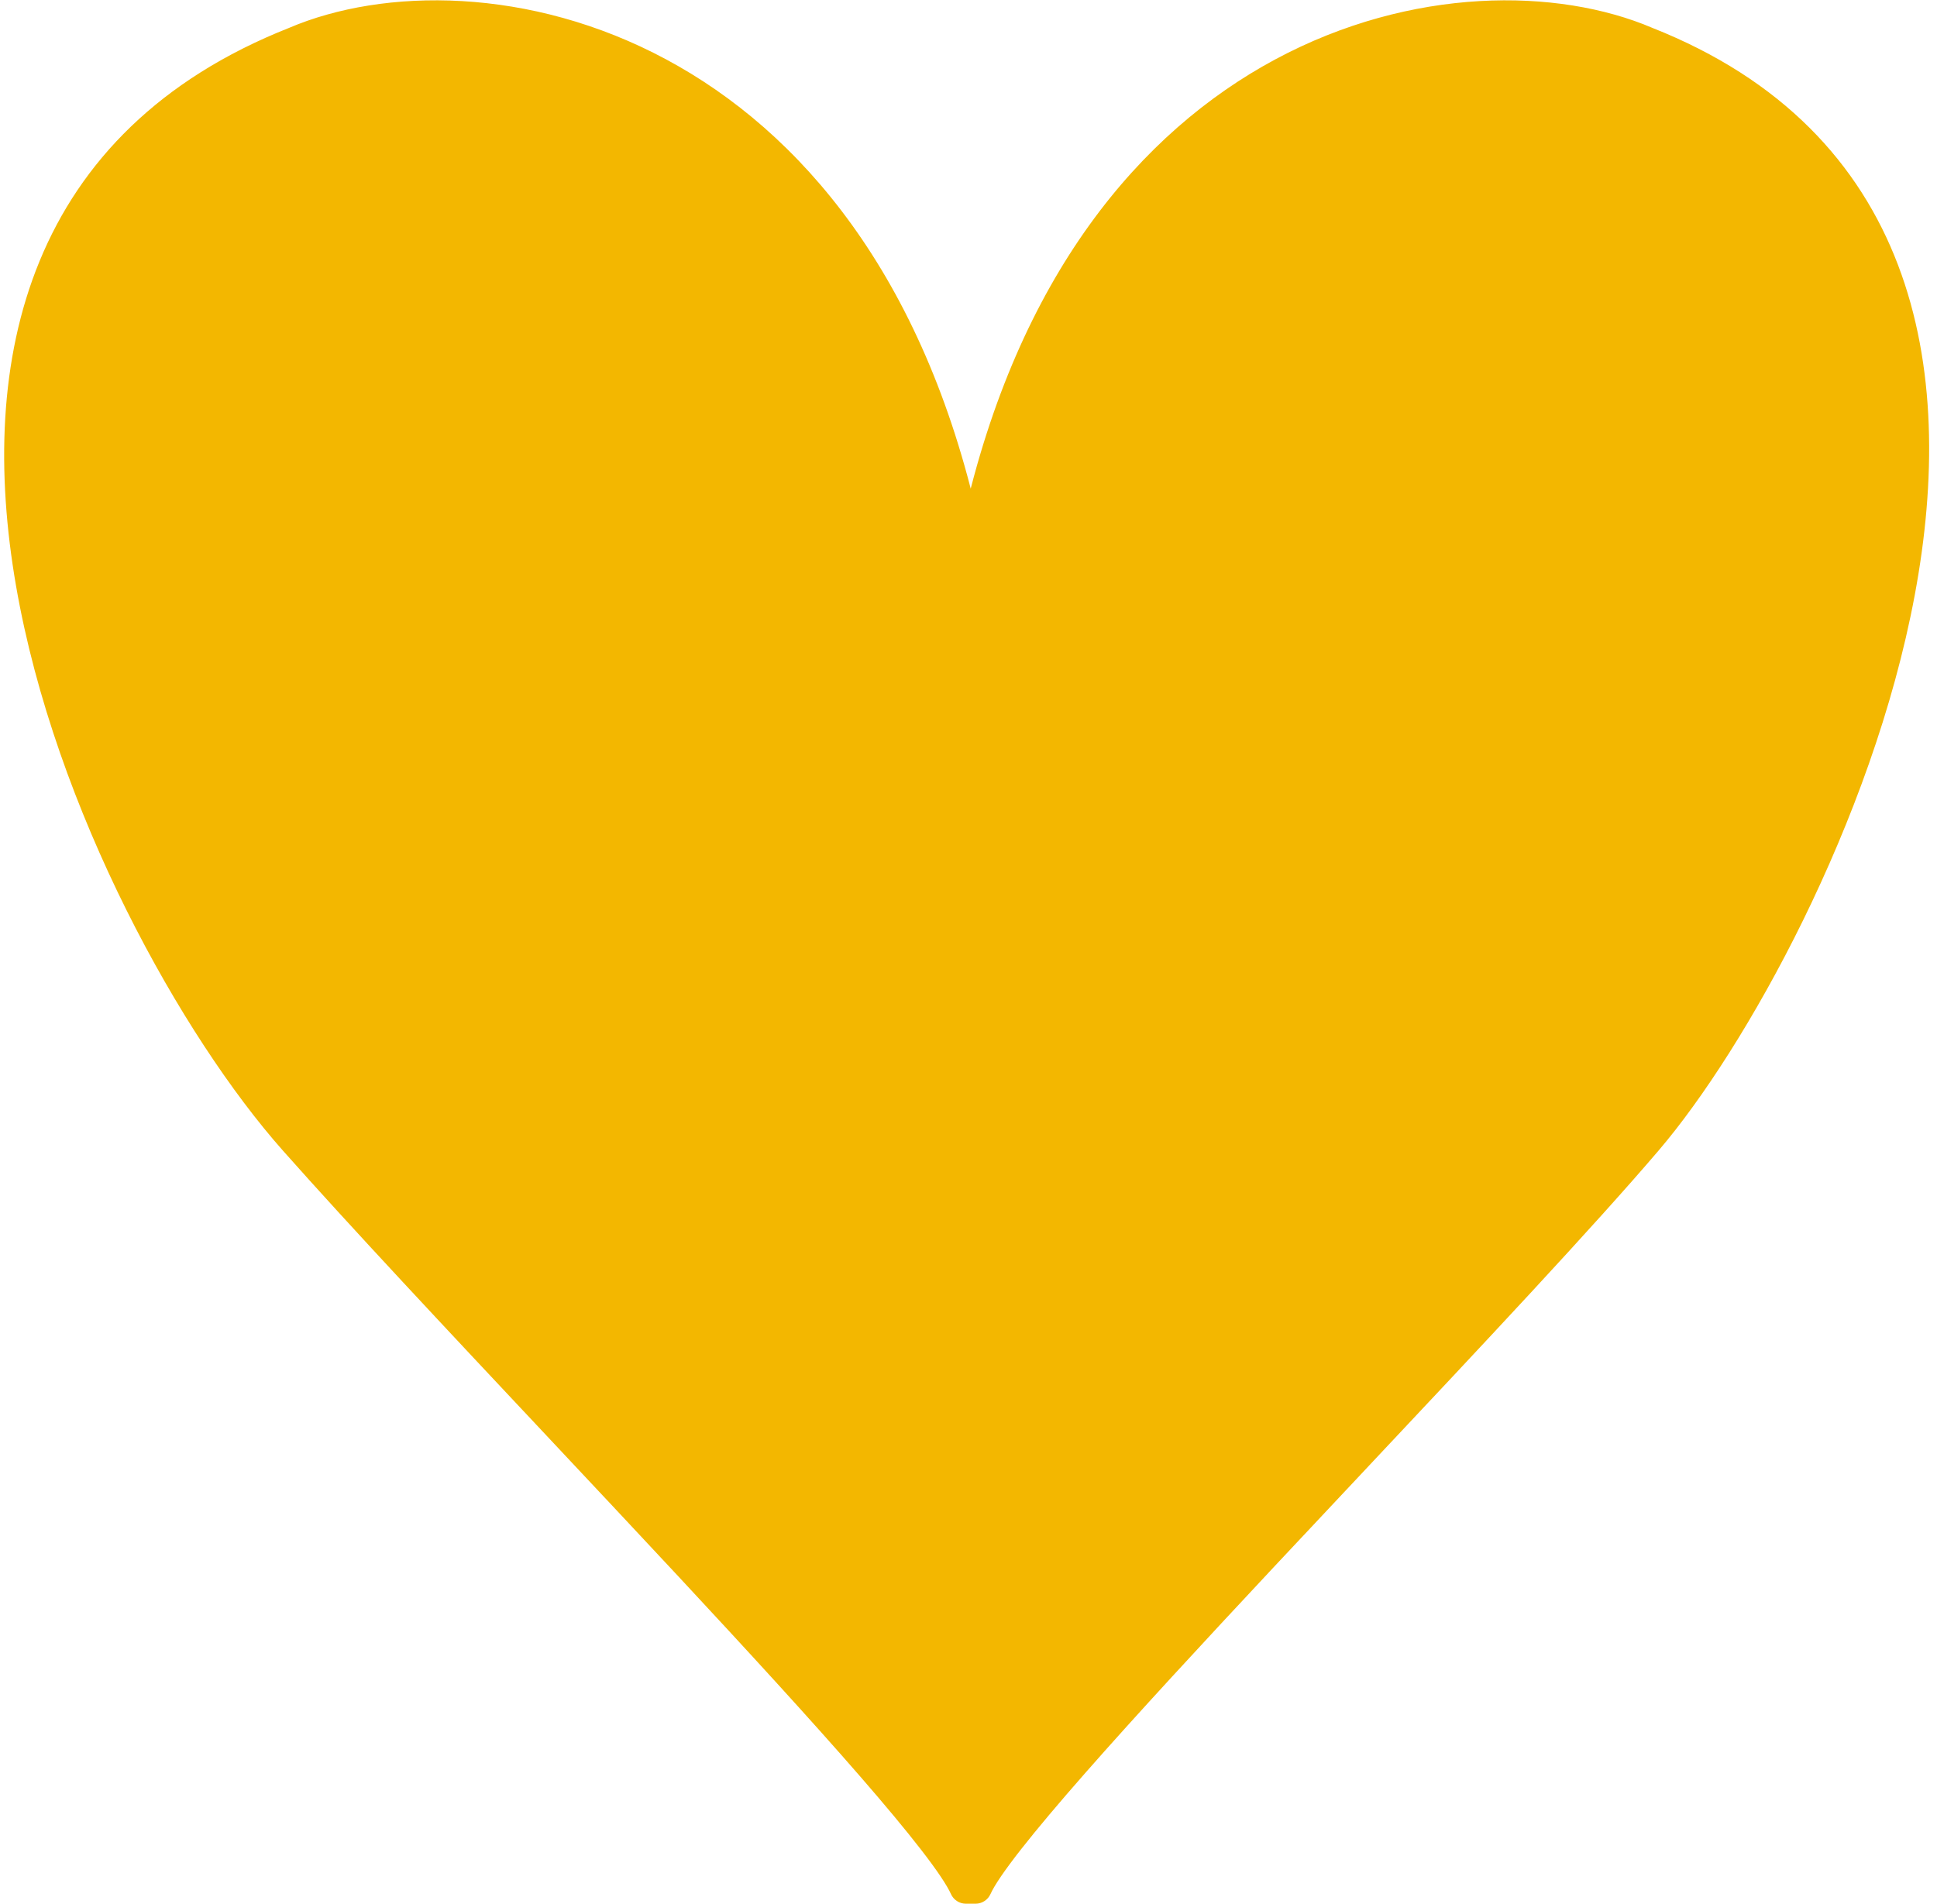 <svg width="118" height="116" viewBox="0 0 118 116" fill="none" xmlns="http://www.w3.org/2000/svg">
<path d="M59.428 115.5C59.625 115.5 59.804 115.384 59.885 115.204C60.144 114.623 60.8 113.661 61.816 112.366C62.821 111.085 64.147 109.515 65.712 107.733C68.841 104.169 72.908 99.771 77.228 95.152C79.123 93.127 81.066 91.059 83 89.002C89.881 81.681 96.647 74.483 100.671 69.769C105.868 63.679 113.585 49.934 116.154 36.163C117.439 29.272 117.445 22.329 115.157 16.32C112.863 10.294 108.277 5.253 100.481 2.166C94.856 -0.242 86.086 -0.326 77.918 4.063C69.886 8.378 62.466 16.999 59.135 31.913C55.804 16.999 48.384 8.378 40.352 4.063C32.185 -0.326 23.415 -0.242 17.789 2.166C10 5.25 5.307 10.191 2.875 16.097C0.448 21.988 0.289 28.793 1.466 35.594C3.819 49.185 11.54 62.935 17.606 69.776C21.761 74.462 27.652 80.737 33.673 87.15C36.367 90.02 39.087 92.918 41.69 95.713C45.902 100.238 49.806 104.495 52.8 107.942C54.297 109.665 55.562 111.182 56.523 112.425C57.494 113.68 58.125 114.621 58.386 115.204C58.466 115.384 58.645 115.5 58.842 115.5H59.428Z" fill="#F3B700" stroke="#F3B700" stroke-linejoin="round"/>
</svg>
